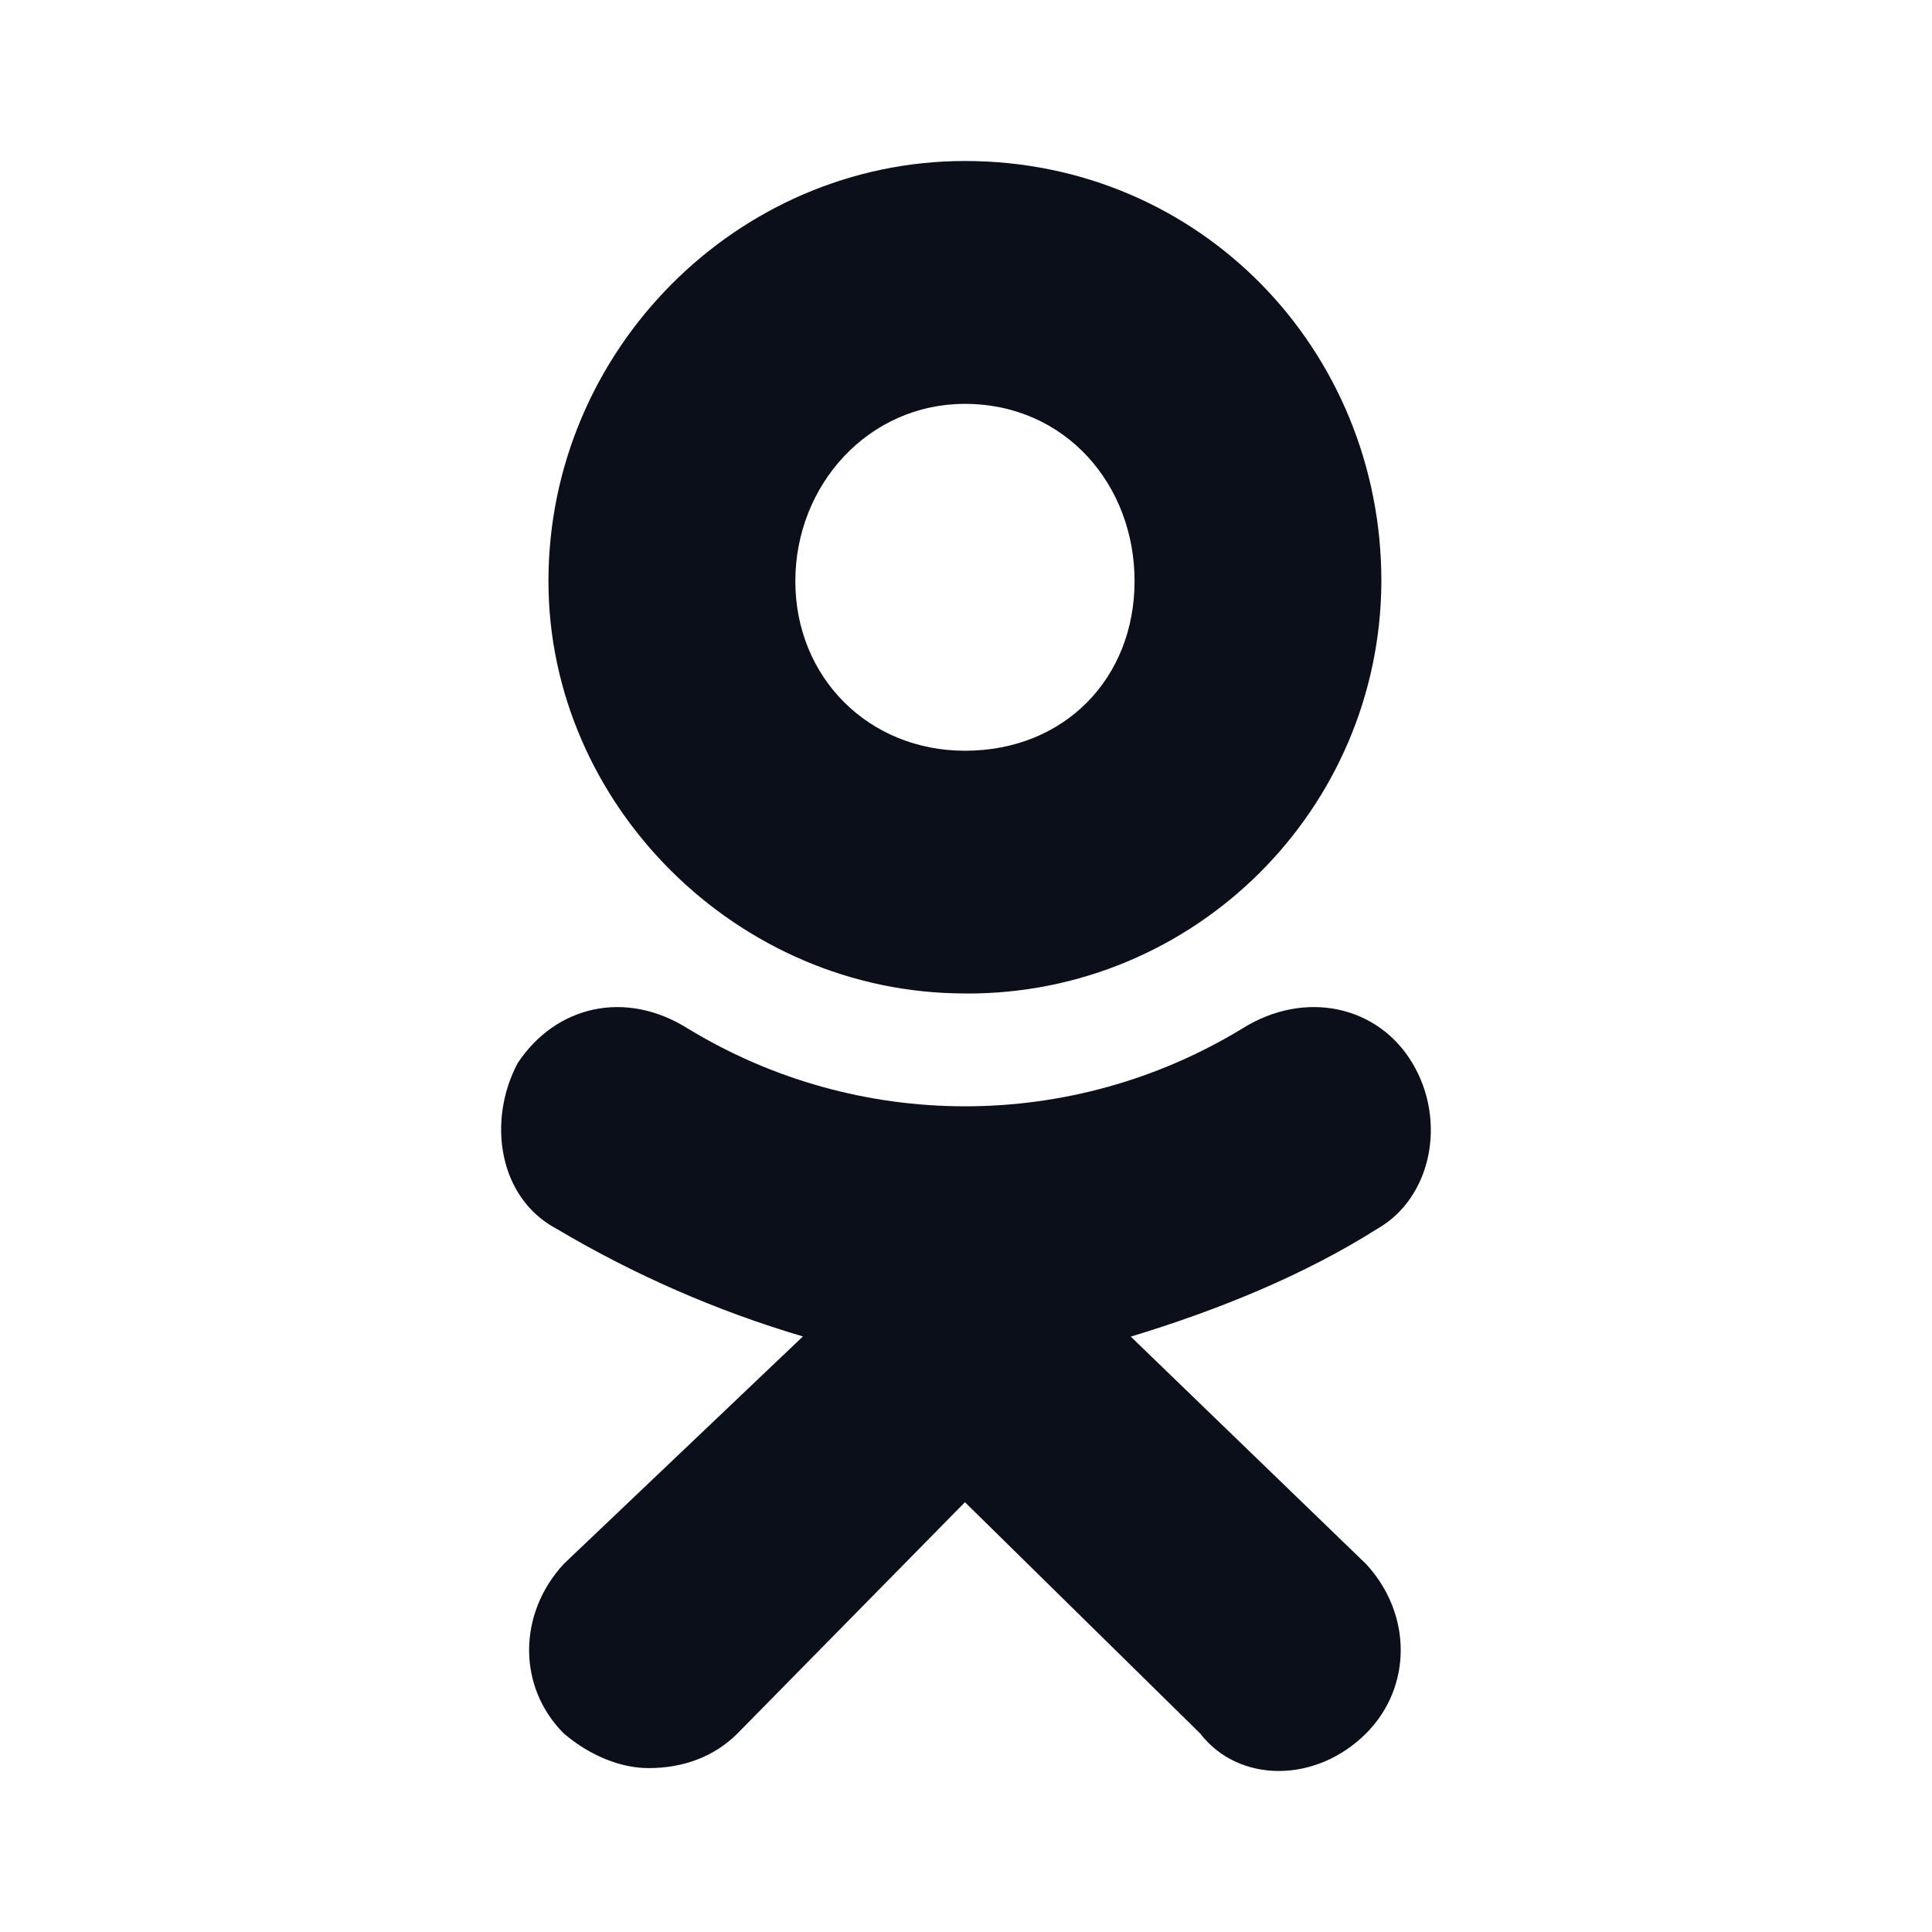 <svg width="24" height="24" viewBox="0 0 24 24" fill="none" xmlns="http://www.w3.org/2000/svg">
<path d="M11.986 12.341C9.161 12.341 6.813 9.995 6.813 7.219C6.813 4.347 9.161 2 11.987 2C14.909 2 17.16 4.346 17.16 7.219C17.15 10.057 14.841 12.351 12.003 12.342C11.997 12.342 11.992 12.342 11.986 12.341ZM11.986 5.017C10.79 5.017 9.88 6.022 9.88 7.22C9.88 8.416 10.79 9.326 11.987 9.326C13.232 9.326 14.094 8.416 14.094 7.22C14.095 6.021 13.232 5.017 11.986 5.017ZM14.046 16.603L16.969 19.428C17.544 20.049 17.544 20.959 16.969 21.534C16.347 22.155 15.388 22.155 14.909 21.534L11.987 18.661L9.161 21.534C8.874 21.821 8.49 21.964 8.058 21.964C7.723 21.964 7.34 21.82 7.004 21.534C6.429 20.959 6.429 20.049 7.004 19.427L9.974 16.602C8.902 16.285 7.872 15.834 6.911 15.263C6.192 14.88 6.049 13.923 6.432 13.204C6.911 12.486 7.773 12.295 8.54 12.774C10.657 14.066 13.32 14.066 15.437 12.774C16.204 12.295 17.113 12.486 17.544 13.204C17.976 13.923 17.783 14.879 17.112 15.263C16.203 15.838 15.149 16.269 14.047 16.604L14.046 16.603Z" fill="#0B0F19"/>
</svg>
